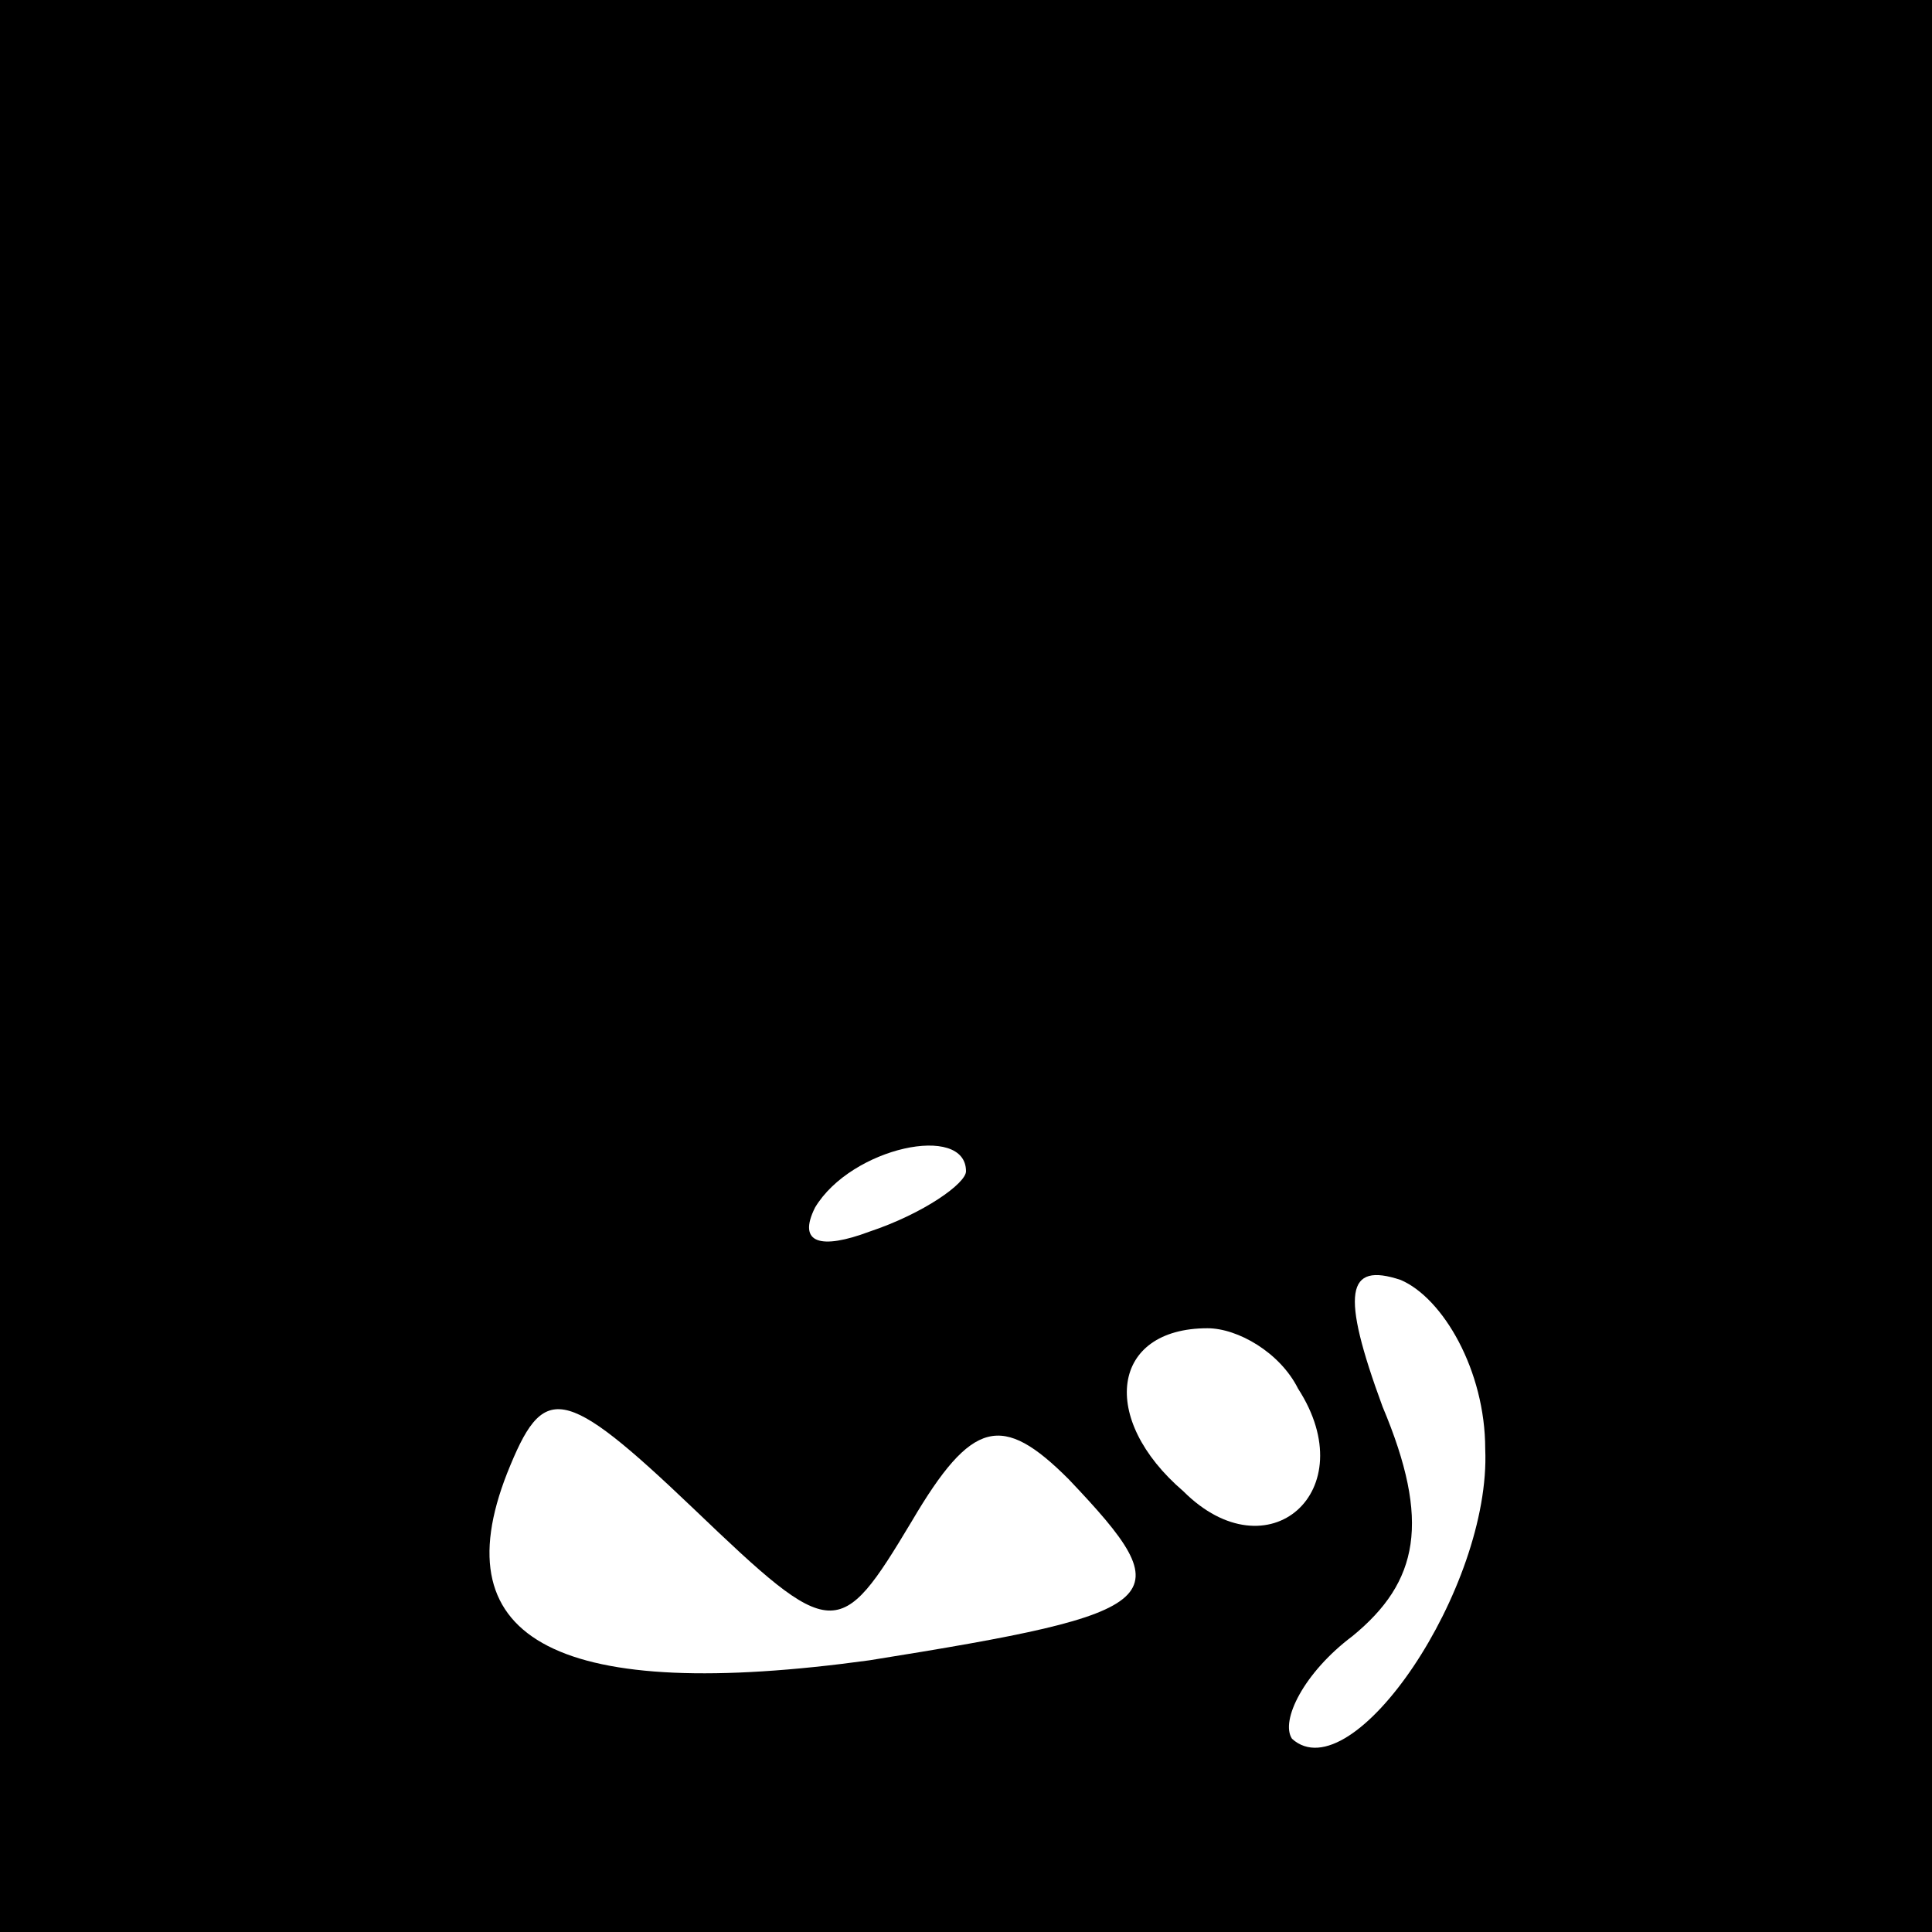<?xml version="1.0" standalone="no"?>
<!DOCTYPE svg PUBLIC "-//W3C//DTD SVG 20010904//EN"
 "http://www.w3.org/TR/2001/REC-SVG-20010904/DTD/svg10.dtd">
<svg version="1.0" xmlns="http://www.w3.org/2000/svg"
 width="32pt" height="32pt" viewBox="0 0 32 32"
 preserveAspectRatio="xMidYMid meet">
<rect x="0" y="0" width="32" height="32" fill="#808080" stroke="none"/>
<g transform="translate(0,32) scale(0.1,-0.1)"
fill="#000000" stroke="none">
<path fill="#000000" stroke="none" d="M0 160 l0 -160 160 0 160 0 0 160 0
160 -160 0 -160 0 0 -160z"/>
<path fill="#ffffff" stroke="none" d="M160 126 c0 -2 -7 -7 -16 -10 -8 -3
-12 -2 -9 4 6 10 25 14 25 6z"/>
<path fill="#ffffff" stroke="none" d="M246 80 c1 -23 -22 -57 -32 -48 -2 3 2
11 10 17 11 9 13 19 5 38 -7 19 -6 24 3 21 7 -3 14 -15 14 -28z"/>
<path fill="#ffffff" stroke="none" d="M215 90 c11 -17 -5 -31 -19 -17 -14 12
-12 27 4 27 5 0 12 -4 15 -10z"/>
<path fill="#ffffff" stroke="none" d="M151 68 c10 17 15 18 26 7 19 -20 17
-22 -33 -30 -51 -7 -71 3 -60 31 6 15 9 15 31 -6 23 -22 24 -22 36 -2z"/>
</g>
</svg>
